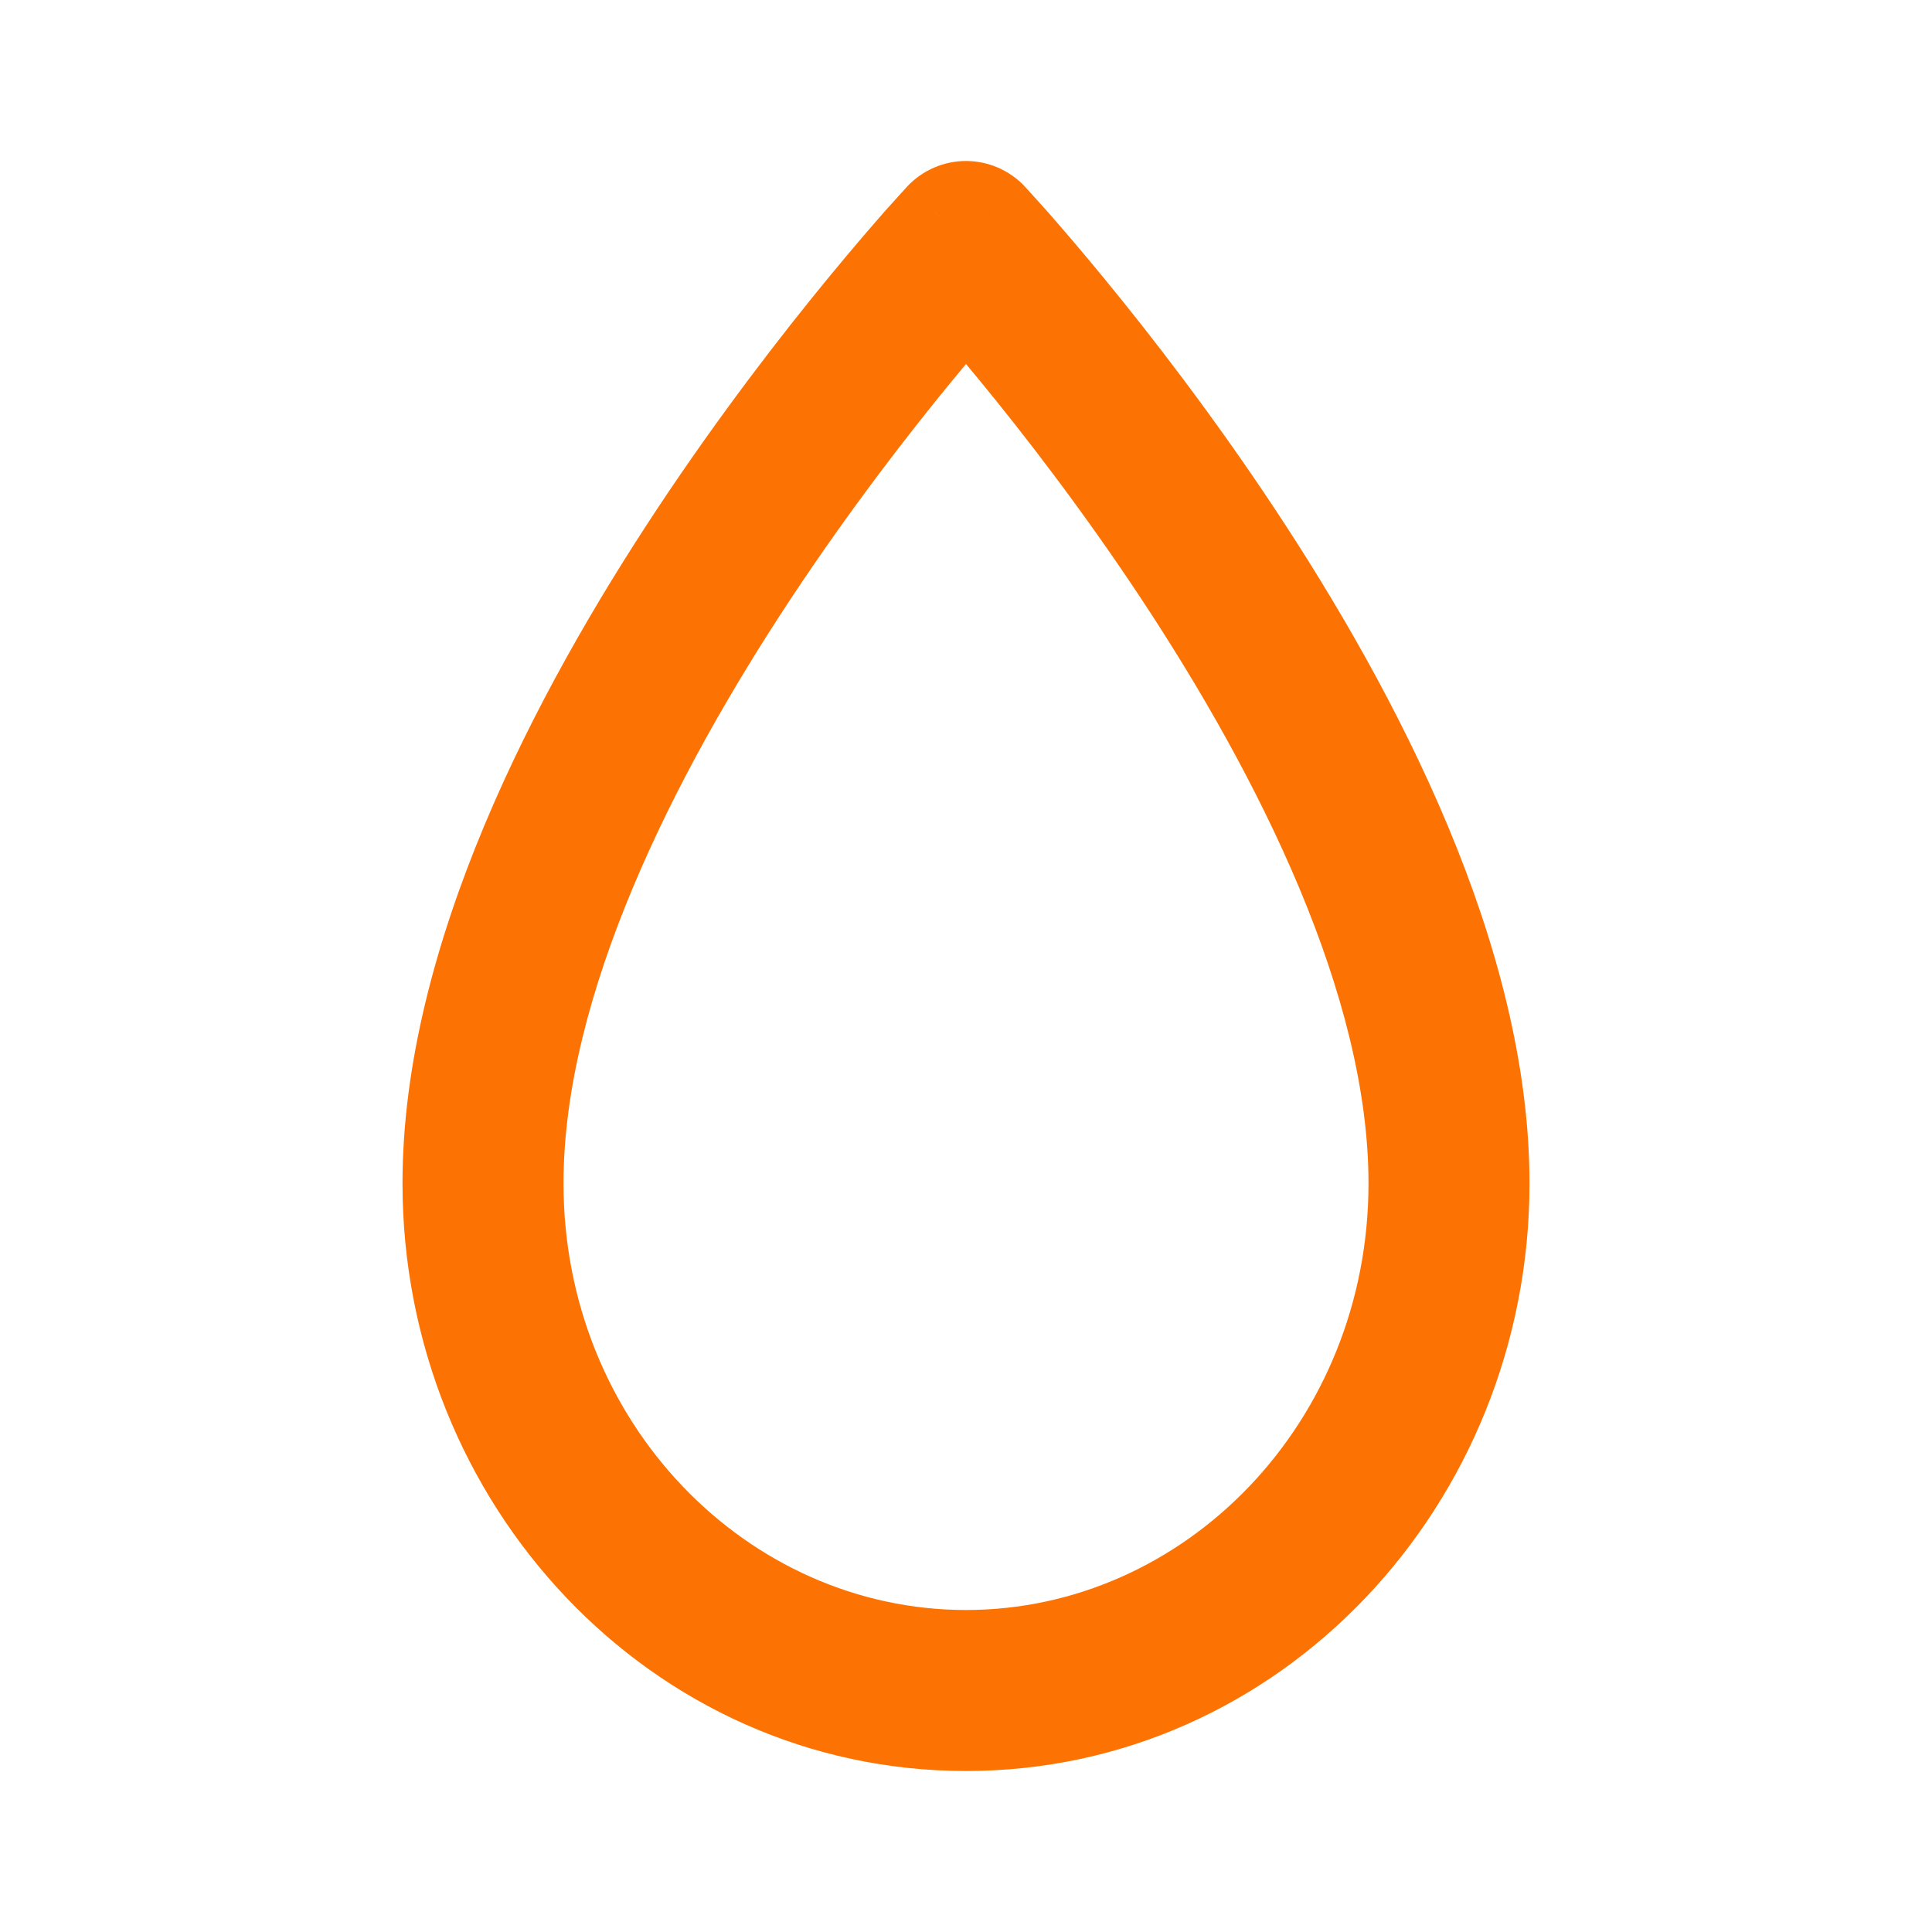 <svg width="24" height="24" viewBox="0 0 24 24" fill="none" xmlns="http://www.w3.org/2000/svg">
<path fill-rule="evenodd" clip-rule="evenodd" d="M12.731 2.317L12 3L11.269 2.317C11.459 2.115 11.723 2 12 2C12.277 2 12.541 2.115 12.731 2.317ZM12 4.522C11.947 4.585 11.892 4.651 11.835 4.721C11.288 5.386 10.56 6.326 9.834 7.422C8.349 9.665 7 12.376 7 14.7C7 17.674 9.284 20 12 20C14.716 20 17 17.674 17 14.7C17 12.376 15.651 9.665 14.166 7.422C13.44 6.326 12.712 5.386 12.165 4.721C12.108 4.651 12.053 4.585 12 4.522ZM12 3C11.269 2.317 11.269 2.317 11.269 2.318L11.268 2.318L11.267 2.32L11.263 2.324L11.248 2.341C11.235 2.355 11.216 2.375 11.193 2.401C11.146 2.452 11.078 2.528 10.992 2.624C10.822 2.818 10.579 3.099 10.29 3.451C9.712 4.154 8.94 5.15 8.166 6.318C6.651 8.606 5 11.745 5 14.7C5 18.685 8.089 22 12 22C15.911 22 19 18.685 19 14.7C19 11.745 17.349 8.606 15.834 6.318C15.06 5.15 14.288 4.154 13.71 3.451C13.421 3.099 13.178 2.818 13.008 2.624C12.922 2.528 12.854 2.452 12.807 2.401C12.784 2.375 12.765 2.355 12.752 2.341L12.737 2.324L12.733 2.32L12.732 2.318L12.731 2.318C12.731 2.317 12.731 2.317 12 3Z" fill="#FC7303"/>
</svg>
